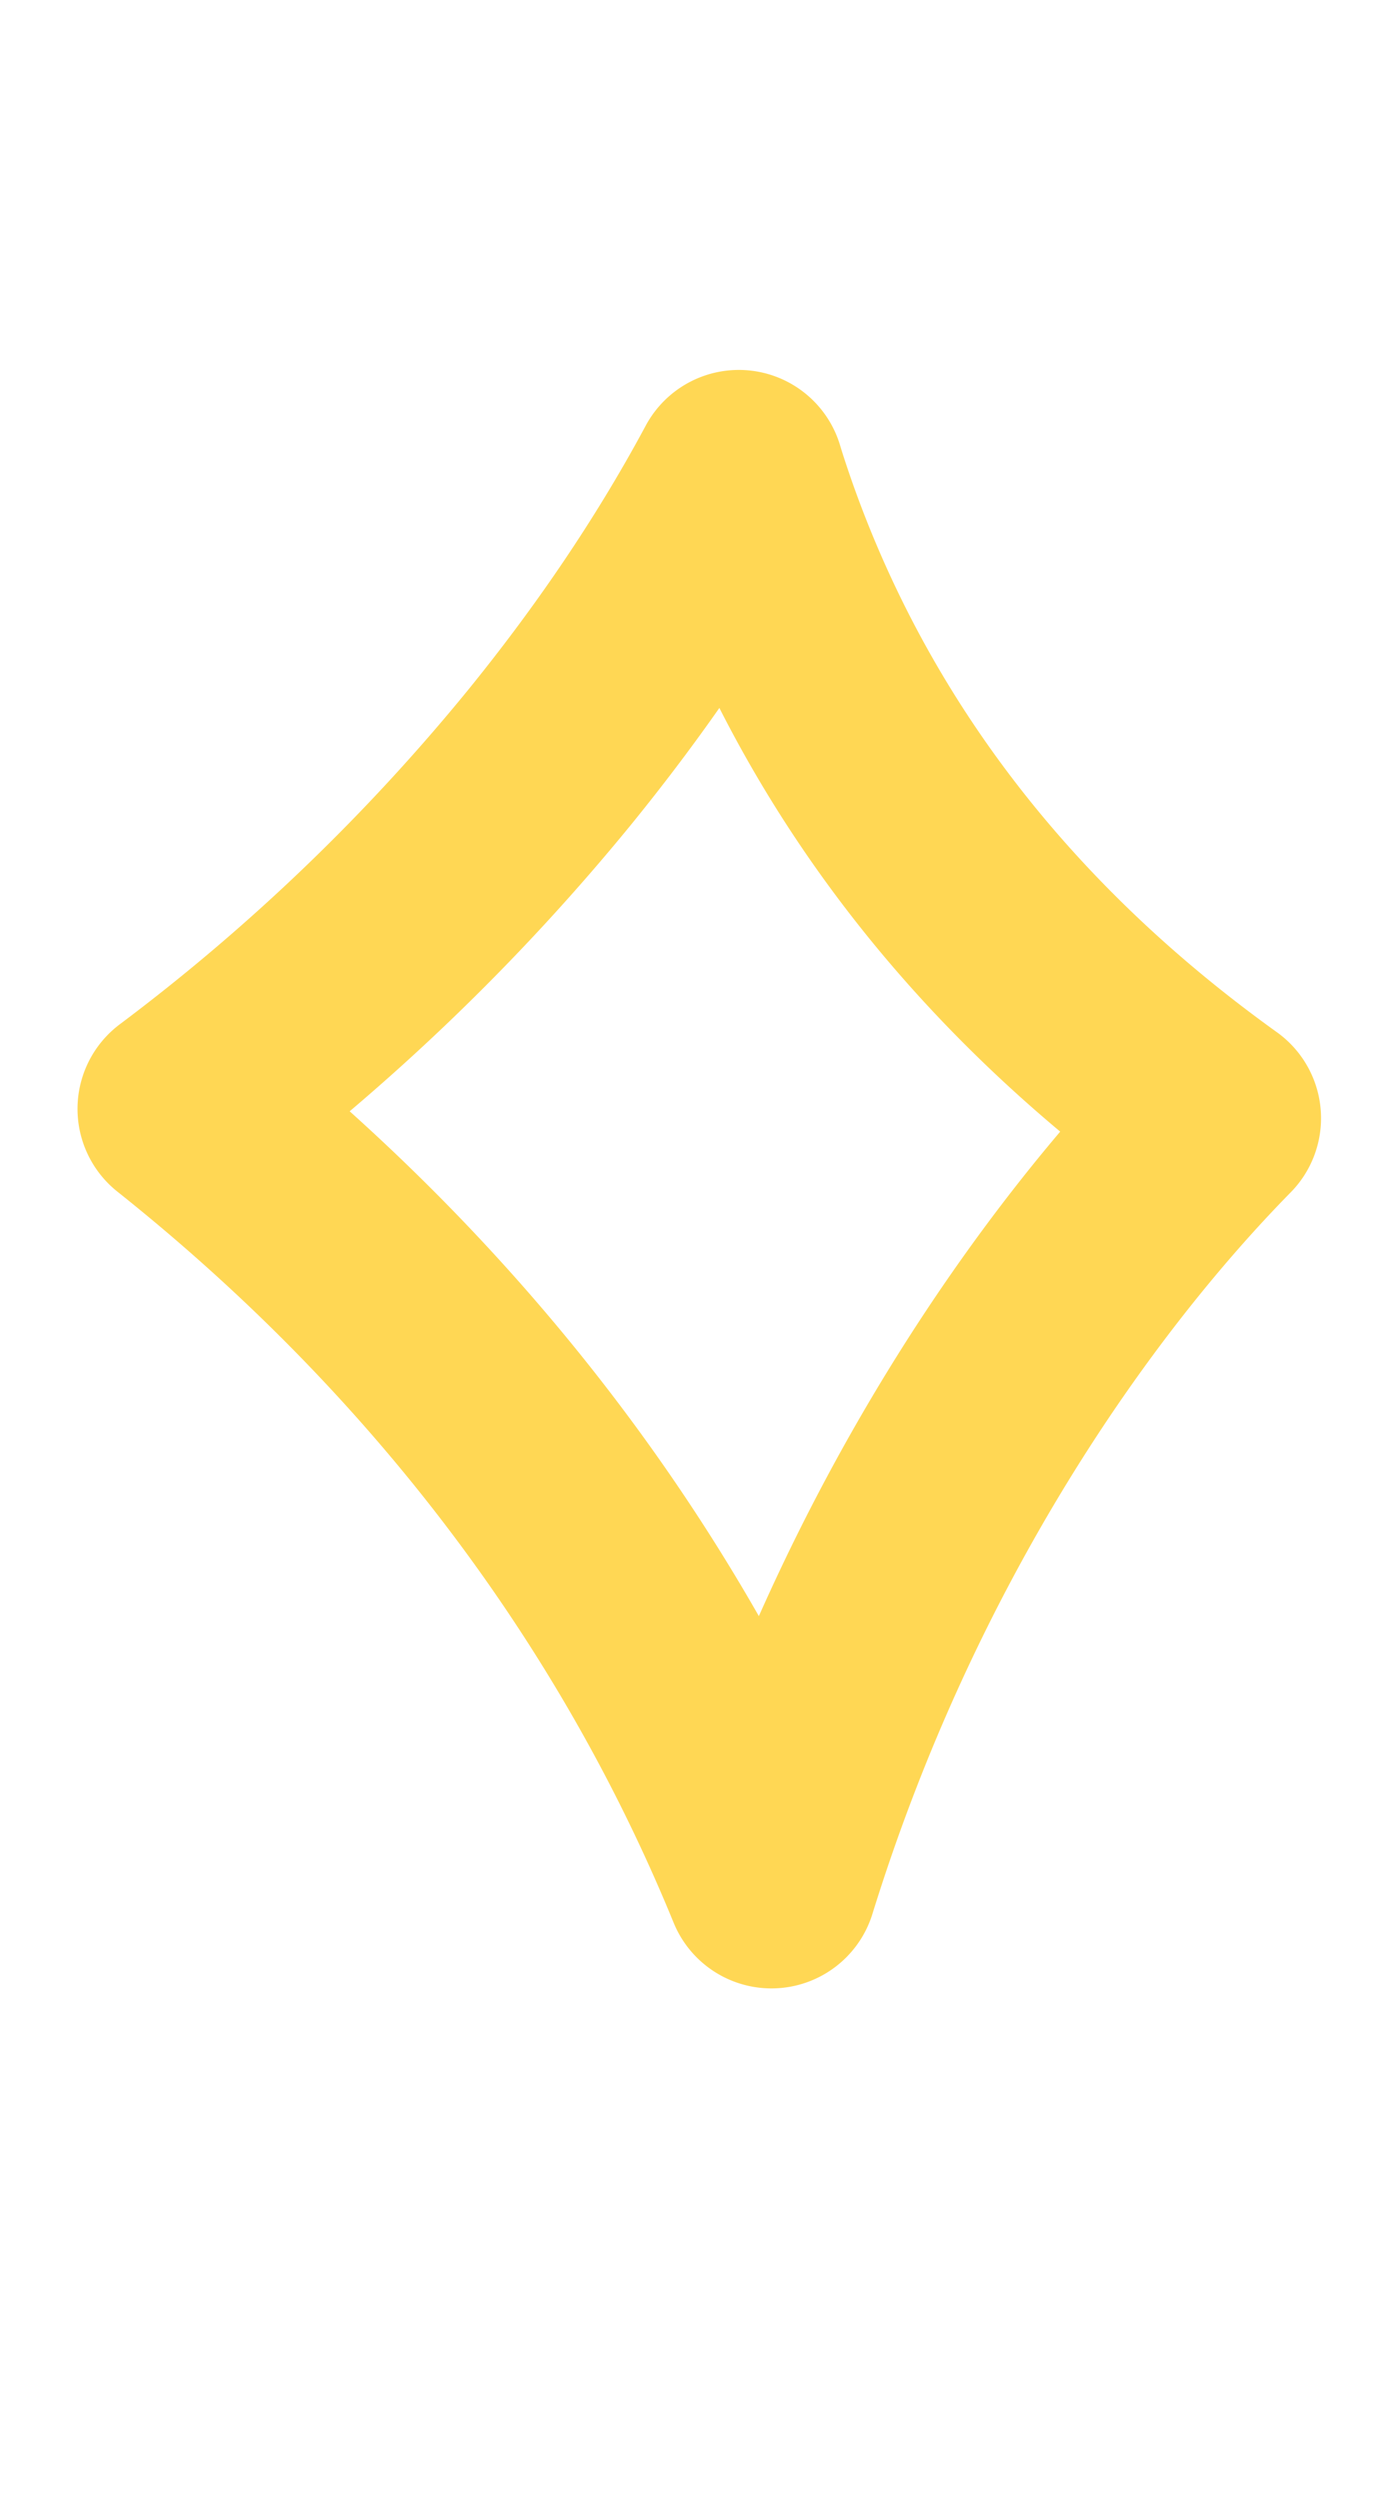 <svg width="10" height="18" fill="none" xmlns="http://www.w3.org/2000/svg"><path d="M3.96 5.452c.496-.61.967-1.289 1.363-2.027.027.09.057.179.088.269.505 1.448 1.485 3.023 3.345 4.357-1.085 1.104-2.415 2.98-3.198 5.504C4.81 11.727 3.5 9.719 1.32 7.984a15.106 15.106 0 002.64-2.532z" stroke="#FFD754" stroke-width="1.523" stroke-linejoin="round"/></svg>